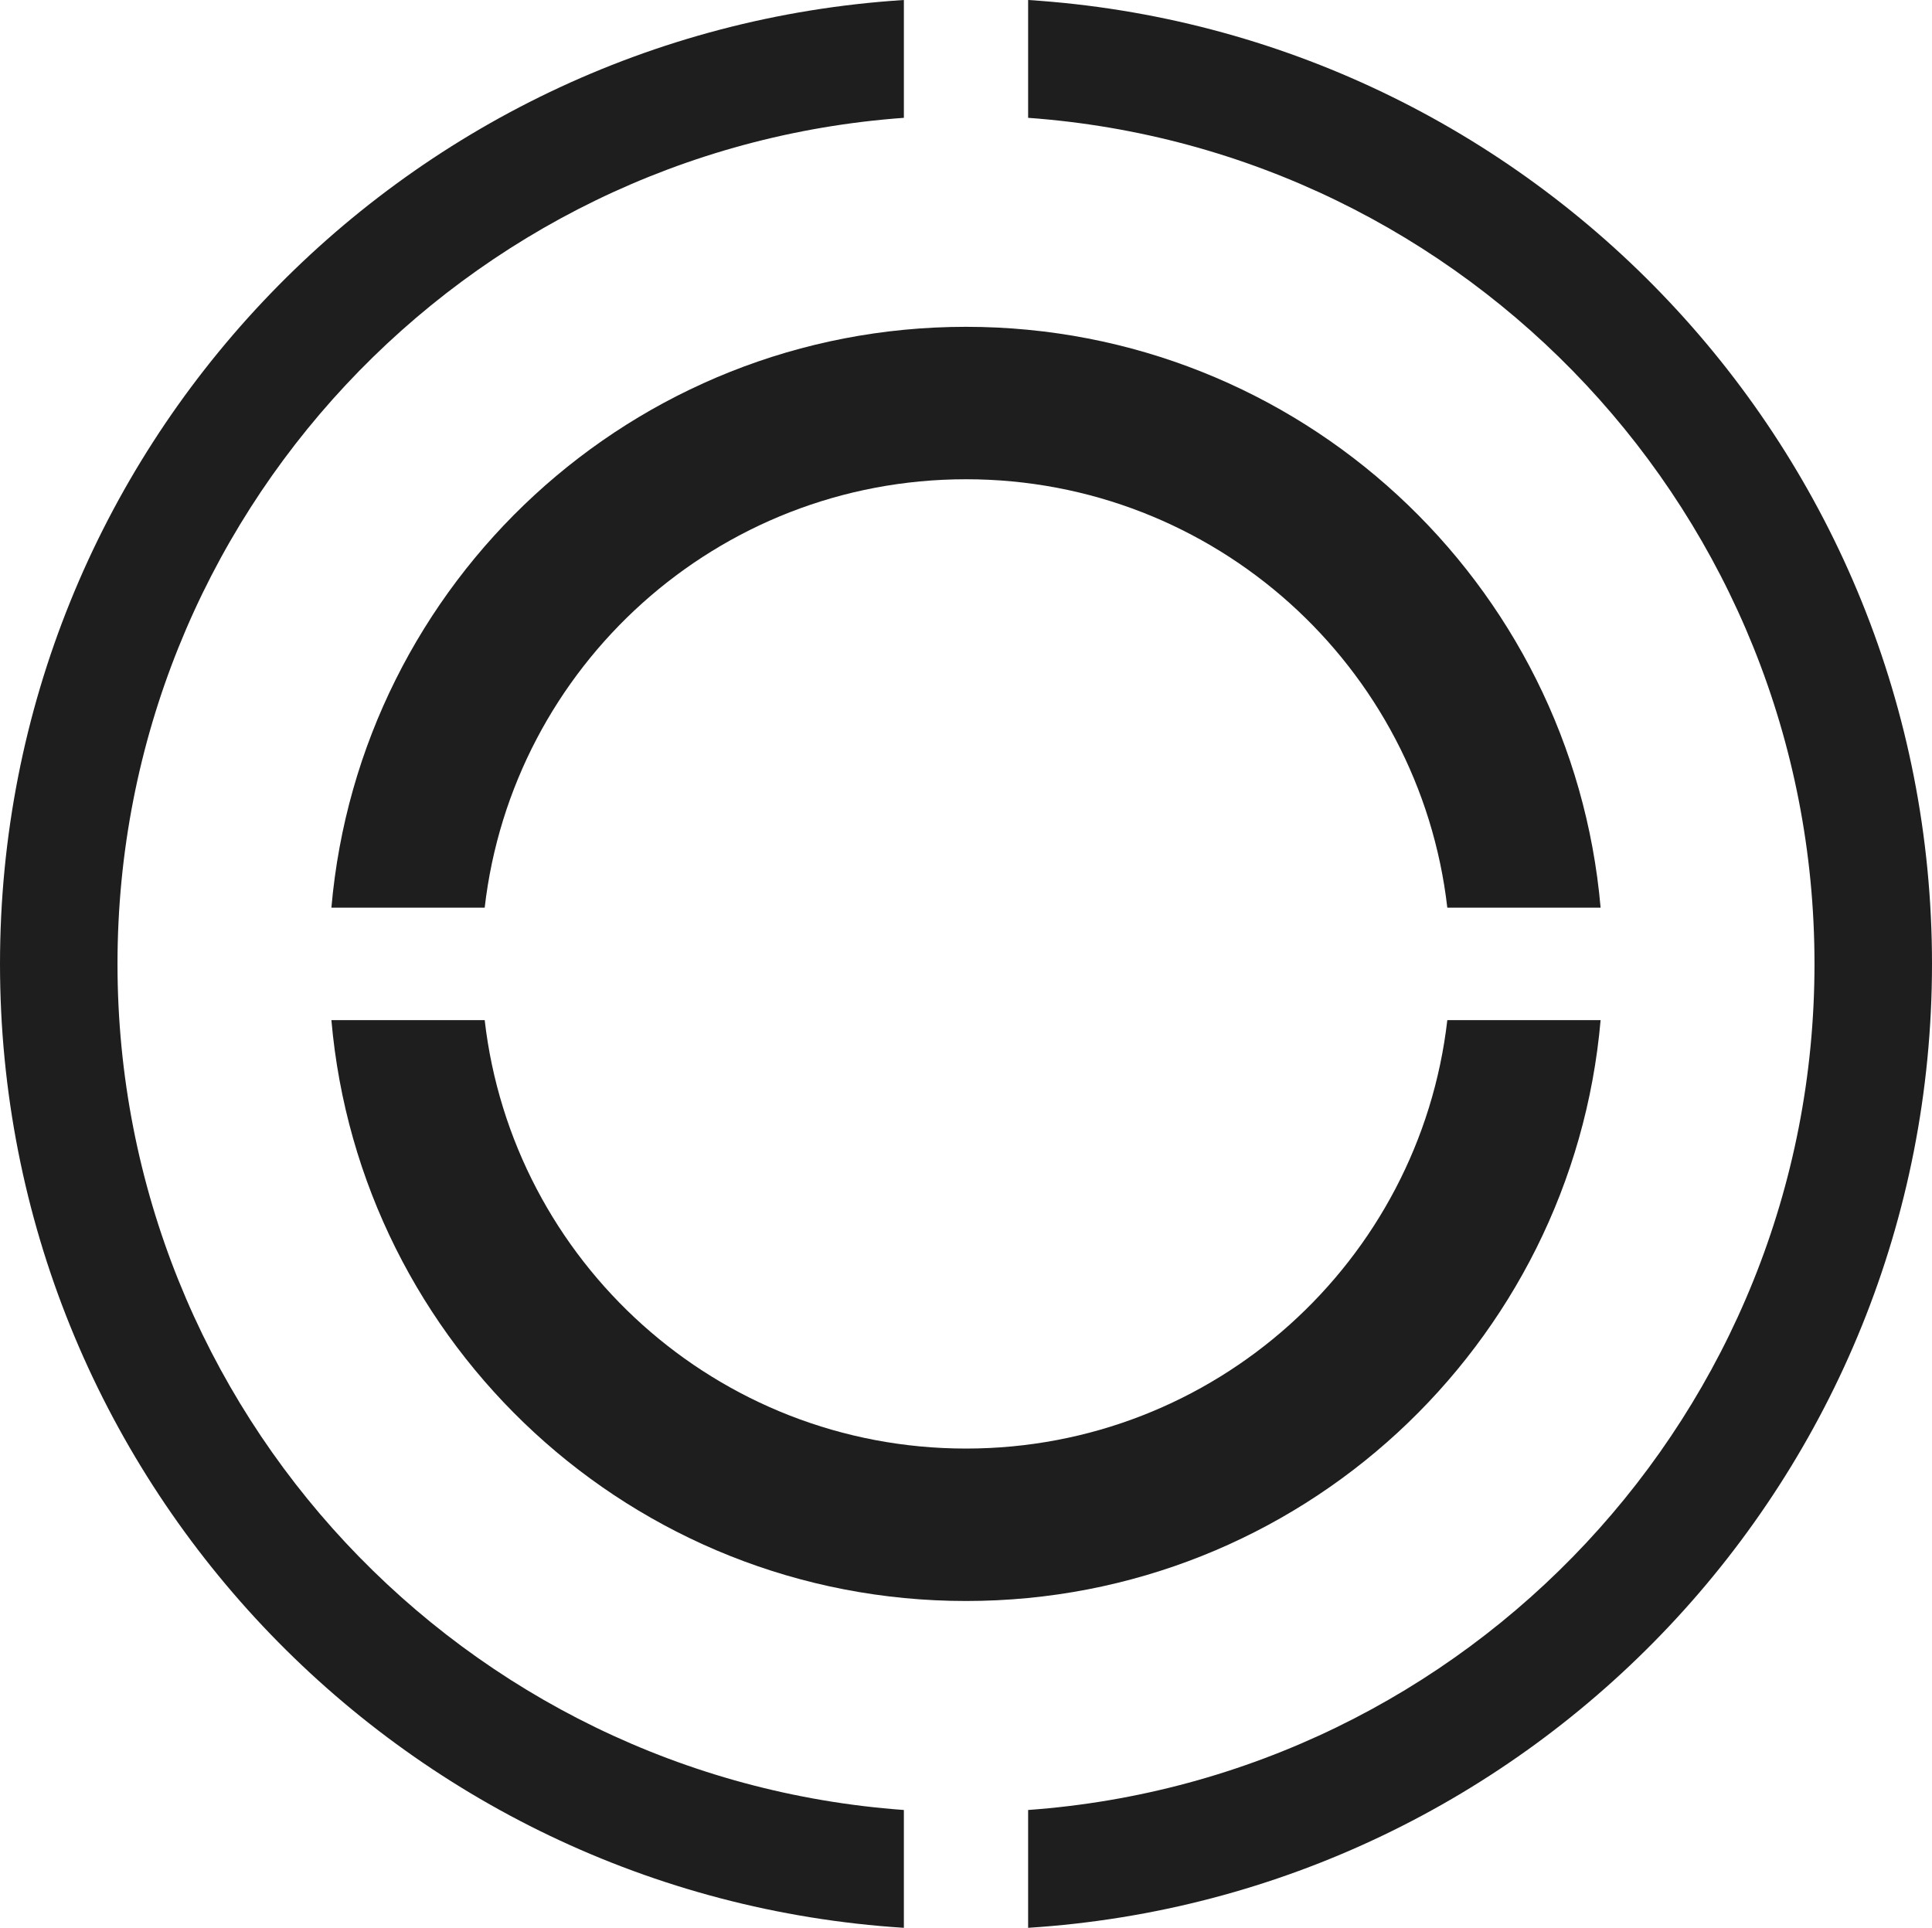 <?xml version="1.0" encoding="UTF-8"?>
<svg id="b" data-name="Layer 2" xmlns="http://www.w3.org/2000/svg" viewBox="0 0 114.44 114.2">
  <g id="c" data-name="Layer 3">
    <g>
      <path d="M6.96,57.1c0,26.52,20.54,48.24,46.58,50.12v6.98C23.65,112.3,0,87.46,0,57.1S23.65,1.9,53.54,0v6.98C27.5,8.86,6.96,30.58,6.96,57.1Z" style="fill: #1e1e1e;"/>
      <path d="M114.44,57.1c0,30.36-23.65,55.2-53.54,57.1v-6.98c26.04-1.88,46.58-23.6,46.58-50.12S86.94,8.86,60.9,6.98V0c29.89,1.9,53.54,26.74,53.54,57.1Z" style="fill: #1e1e1e;"/>
      <path d="M94.81,60.43c-1.68,19.29-17.86,34.41-37.59,34.41s-35.91-15.12-37.59-34.41h9.08c1.64,14.29,13.78,25.38,28.51,25.38s26.87-11.09,28.51-25.38h9.08Z" style="fill: #1e1e1e;"/>
      <path d="M94.81,53.77h-9.08c-1.64-14.29-13.78-25.38-28.51-25.38s-26.87,11.09-28.51,25.38h-9.08c1.68-19.29,17.86-34.41,37.59-34.41s35.91,15.12,37.59,34.41Z" style="fill: #1e1e1e;"/>
    </g>
  </g>
</svg>